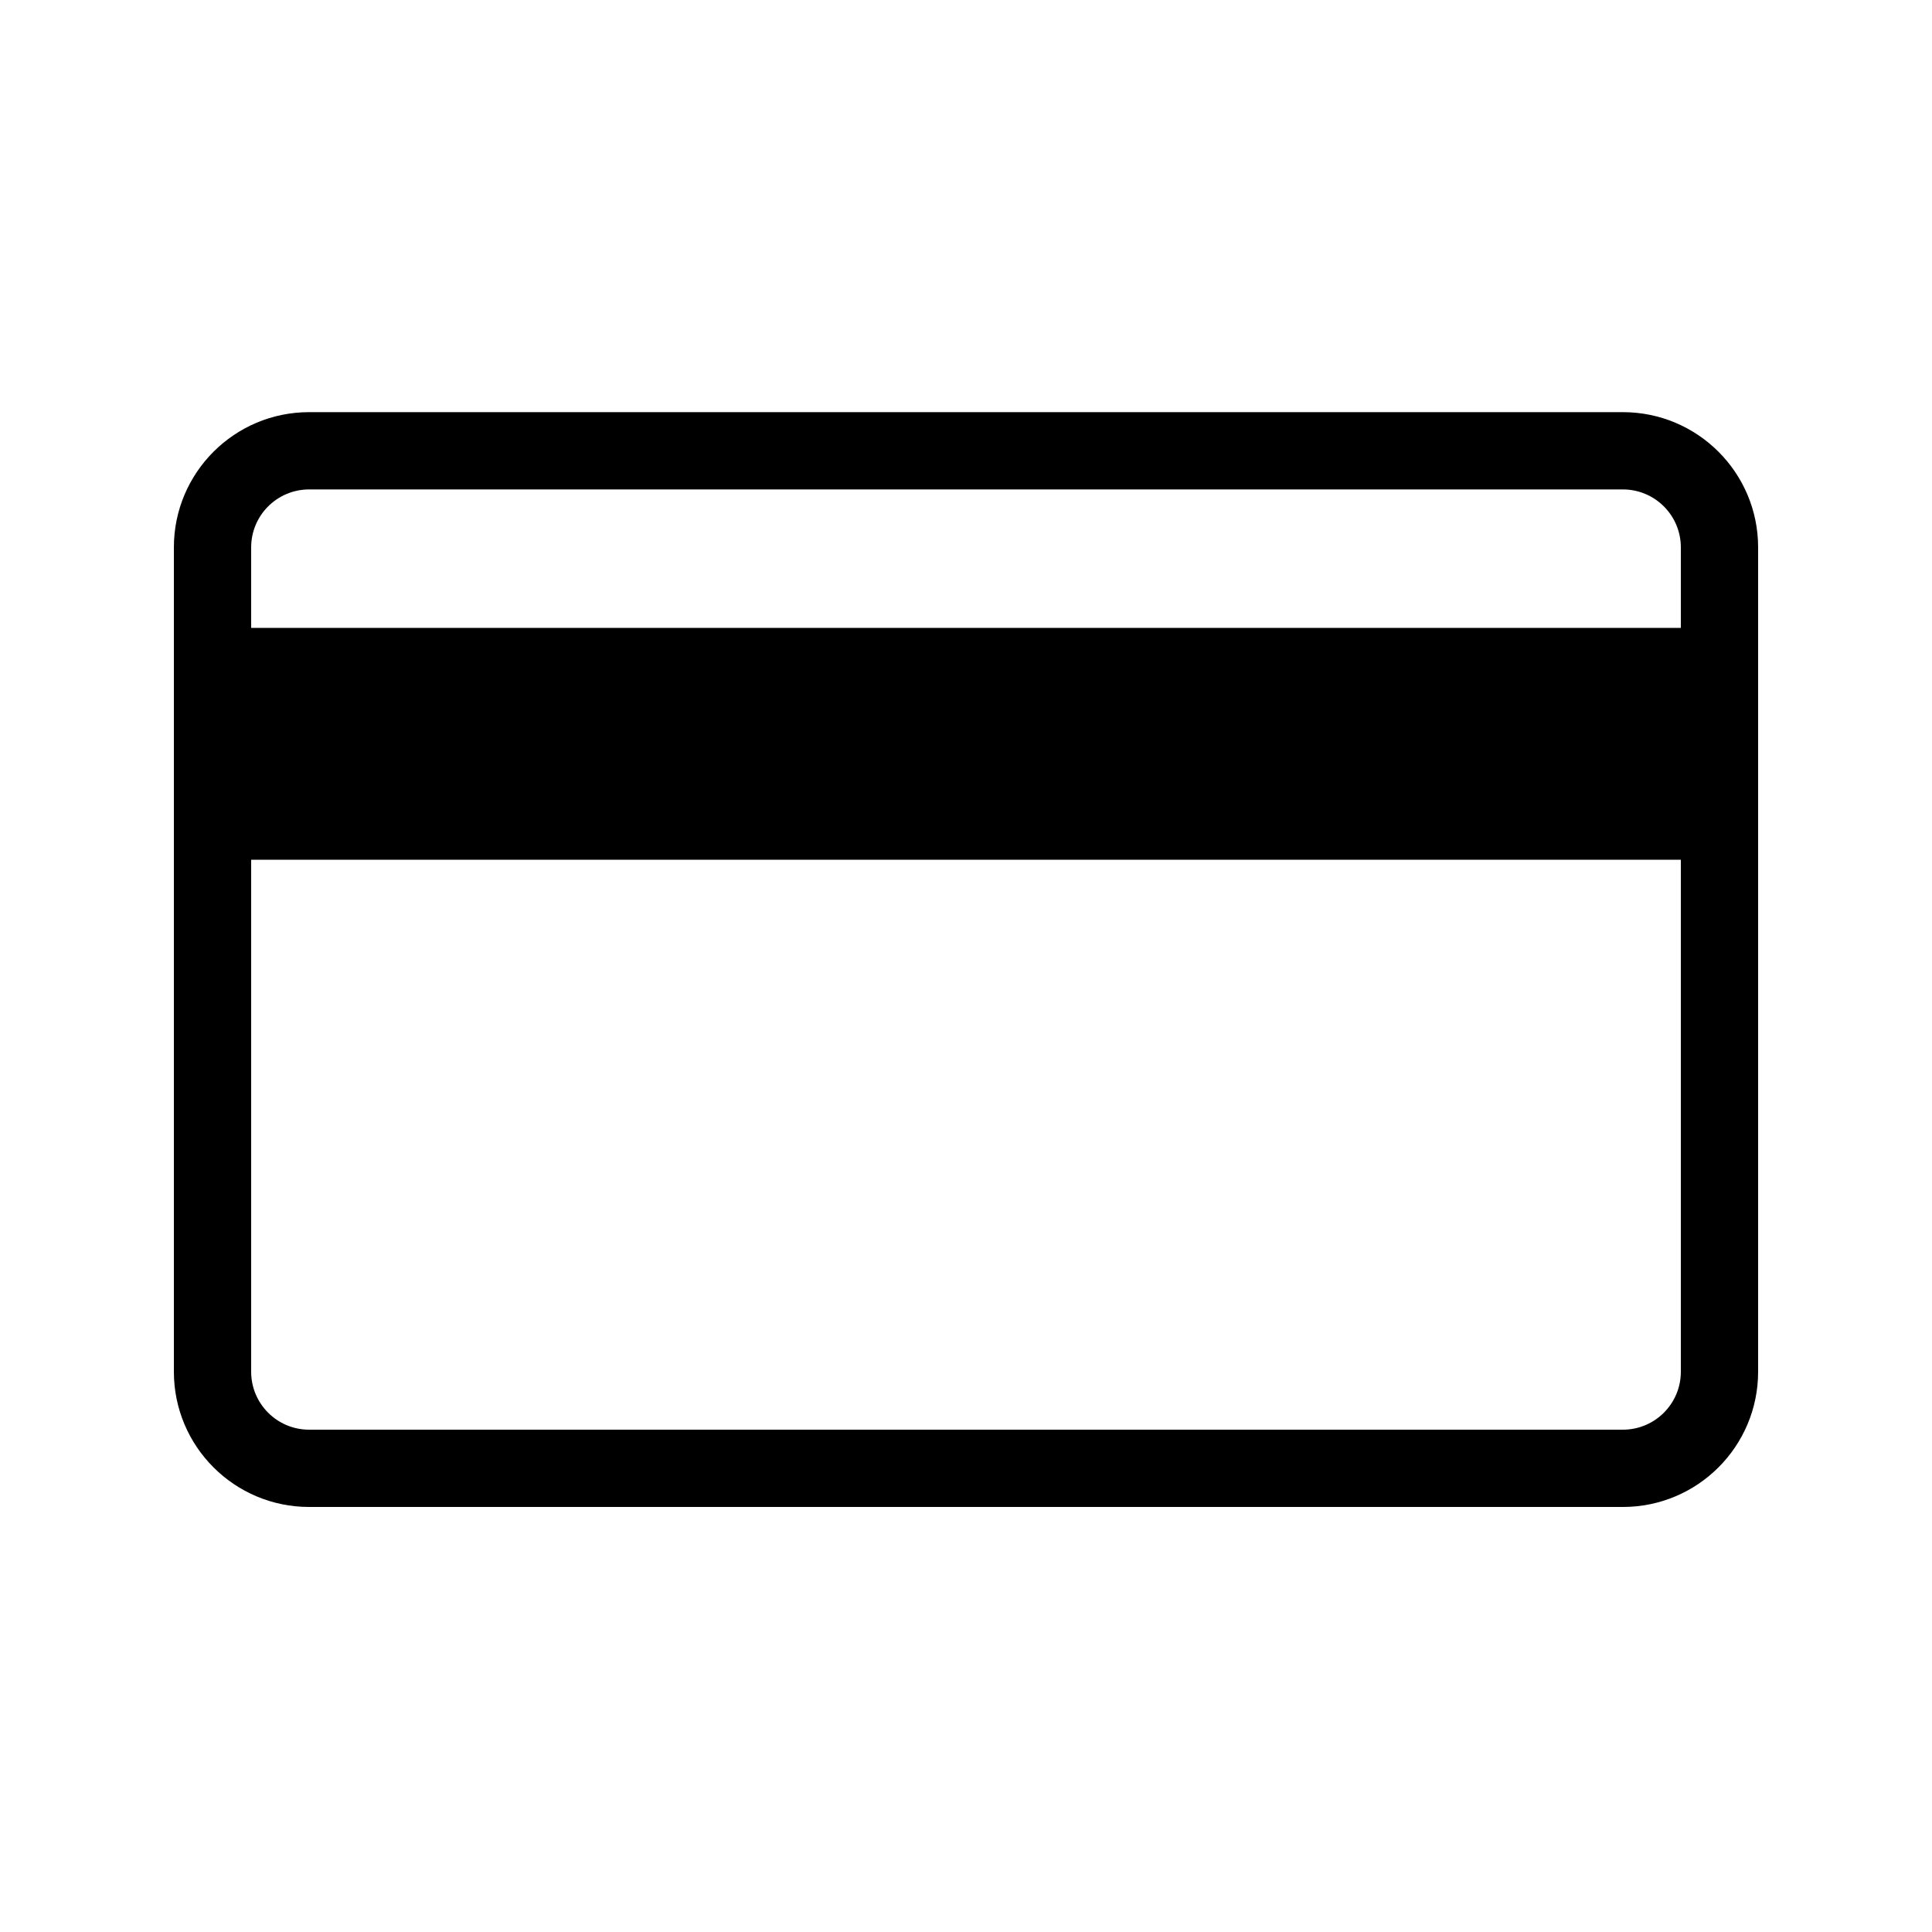 <?xml version="1.0" encoding="UTF-8"?>
<!DOCTYPE svg PUBLIC "-//W3C//DTD SVG 1.1//EN" "http://www.w3.org/Graphics/SVG/1.1/DTD/svg11.dtd">
<svg version="1.1" xmlns="http://www.w3.org/2000/svg" xmlns:xlink="http://www.w3.org/1999/xlink" x="0" y="0" width="100" height="100" viewBox="0, 0, 100, 100">
  <g id="Layer_1">
    <g id="Credit_Card">
      <path d="M84,21.333 C87.866,21.333 91,24.467 91,28.333 L91,71 C91,74.866 87.866,78 84,78 L16,78 C12.134,78 9,74.866 9,71 L9,28.333 C9,24.467 12.134,21.333 16,21.333 L84,21.333 z M84,25.333 L16,25.333 C14.343,25.333 13,26.676 13,28.333 L13,71 C13,72.657 14.343,74 16,74 L84,74 C85.657,74 87,72.657 87,71 L87,28.333 C87,26.676 85.657,25.333 84,25.333 z" fill="#000000"/>
      <path d="M12.167,38.5 L88.833,38.5" fill-opacity="0" stroke="#000000" stroke-width="12"/>
    </g>
  </g>
</svg>
